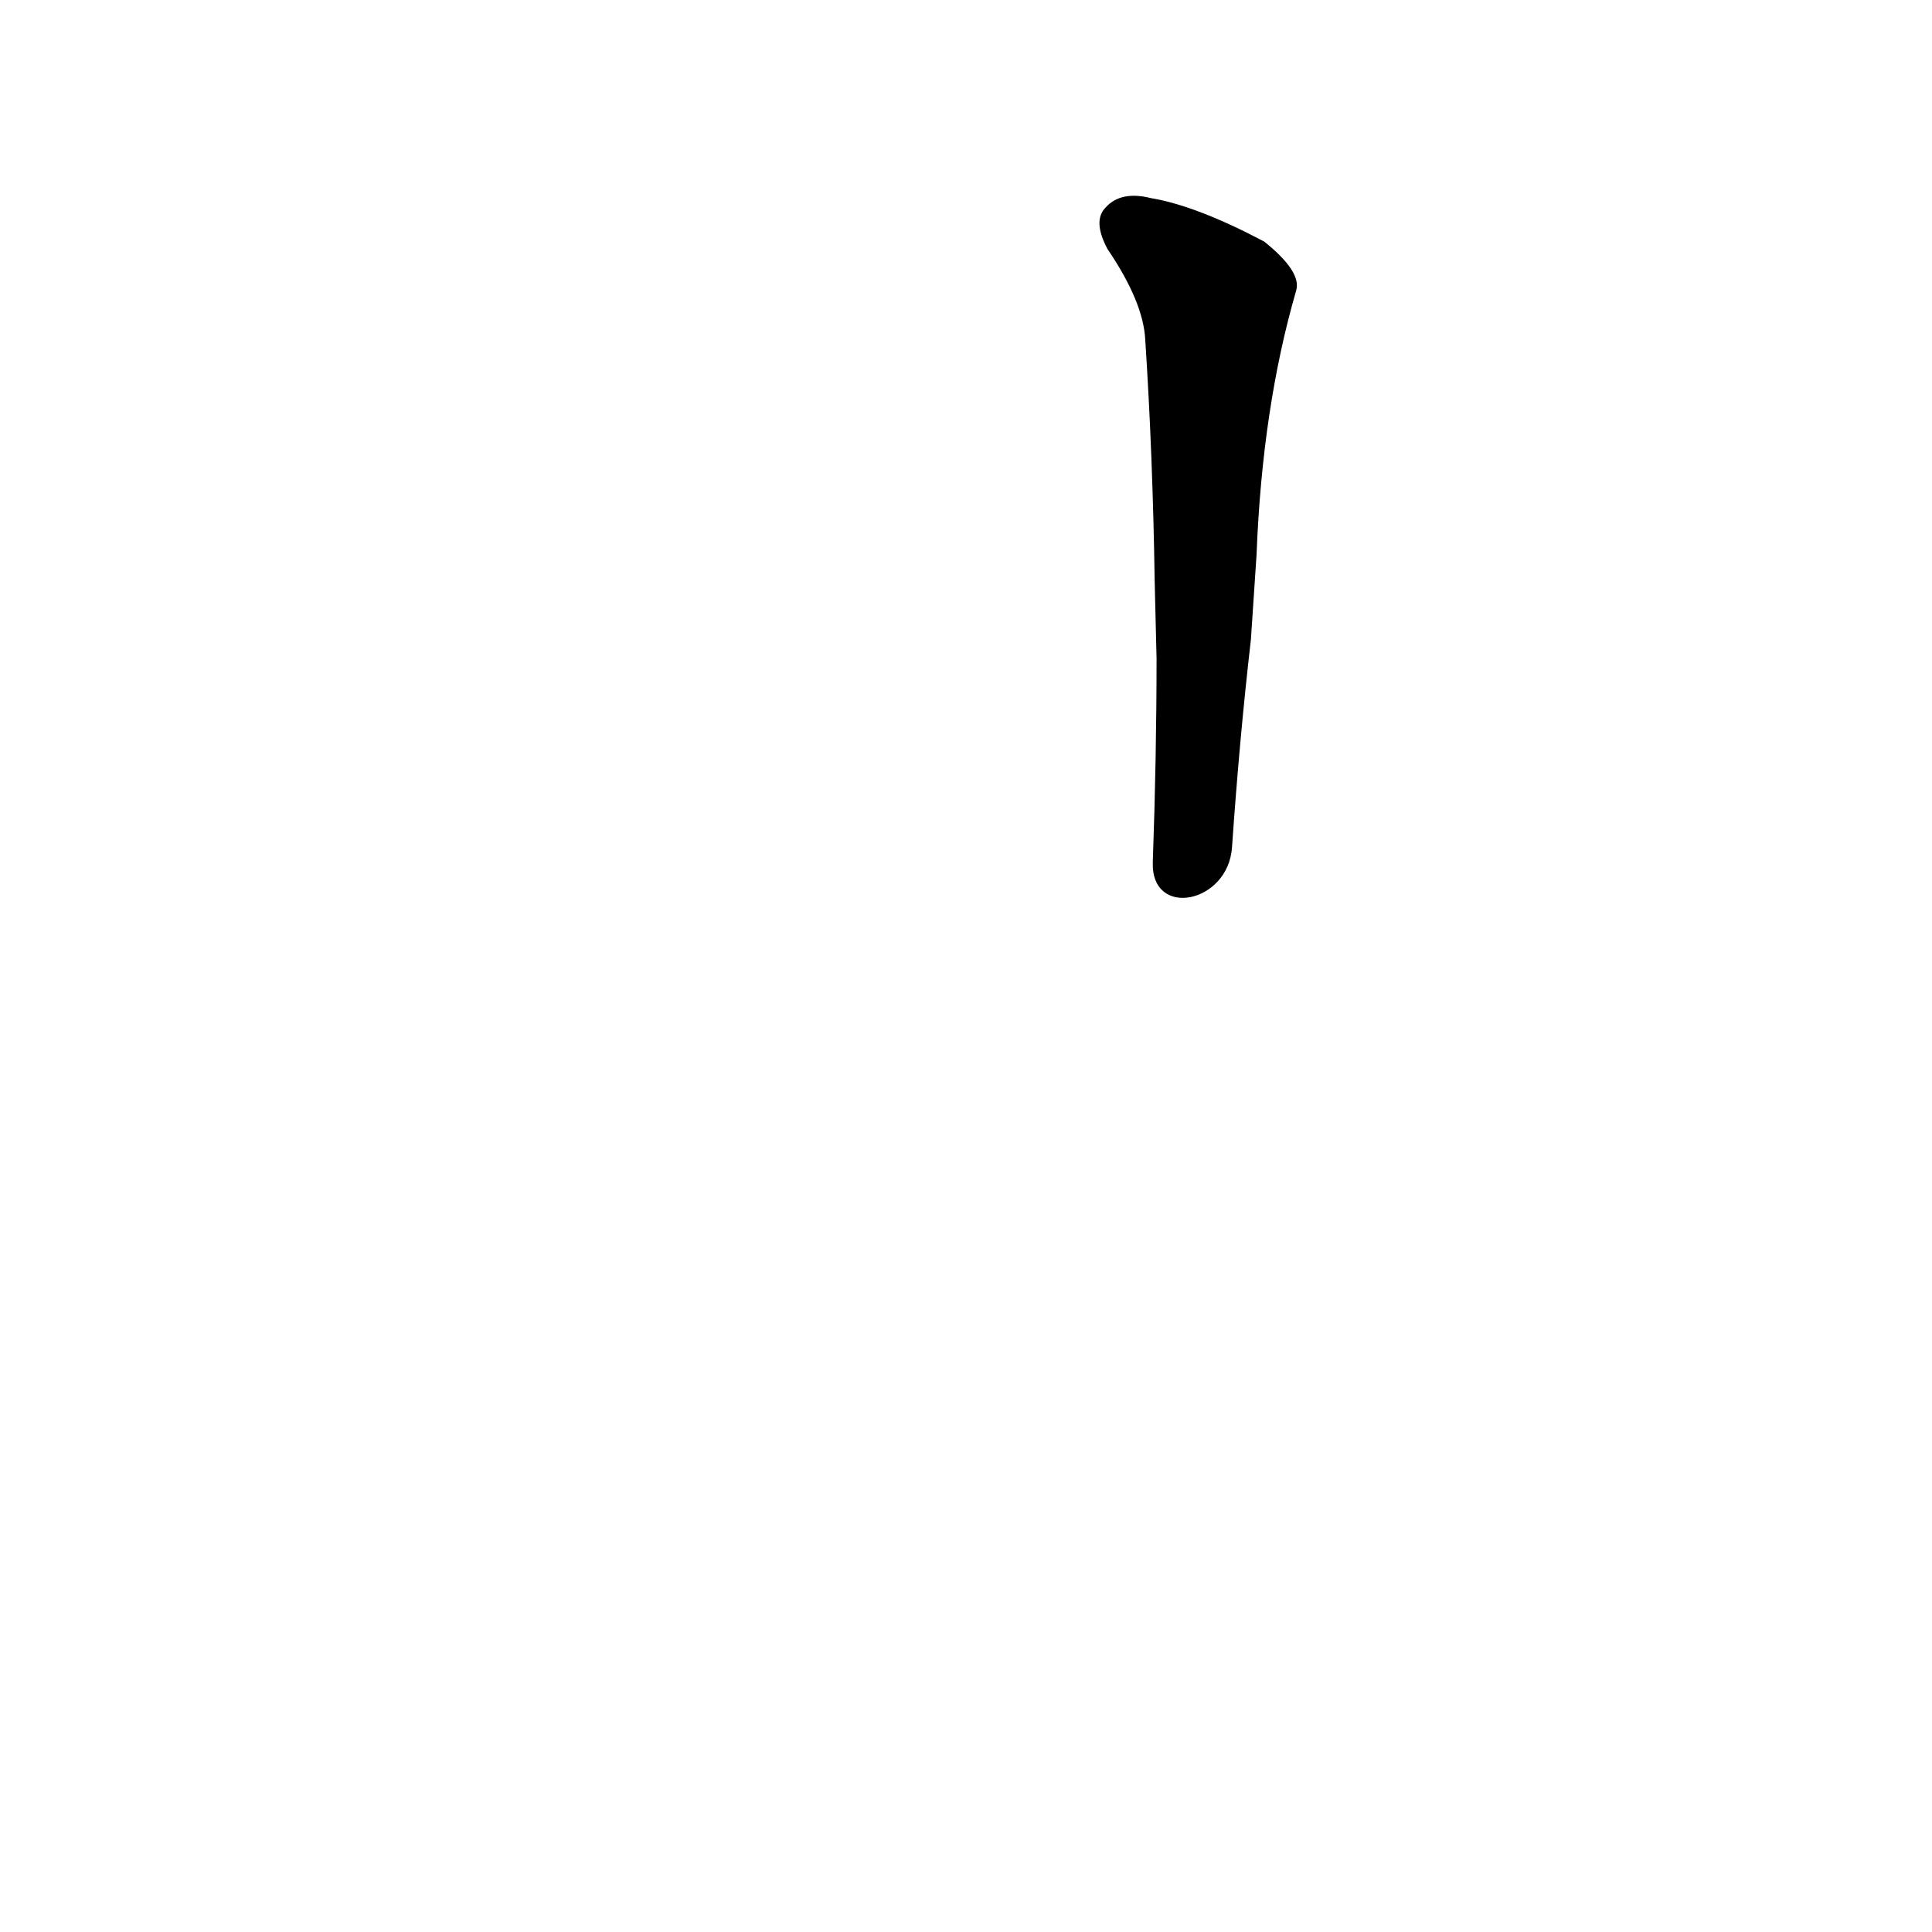<?xml version='1.0' encoding='utf-8'?>
<svg xmlns="http://www.w3.org/2000/svg" version="1.1" viewBox="0 0 1024 1024"><g transform="scale(1, -1) translate(0, -900)"><path d="M 653 451 Q 657 509 663 561 L 666 606 Q 669 684 687 746 Q 690 756 670 772 Q 634 791 610 795 Q 594 799 586 790 Q 579 783 587 768 Q 606 740 607 720 Q 611 659 612 592 L 613 551 Q 613 499 611 443 C 610 413 651 421 653 451 Z" fill="black" /></g></svg>